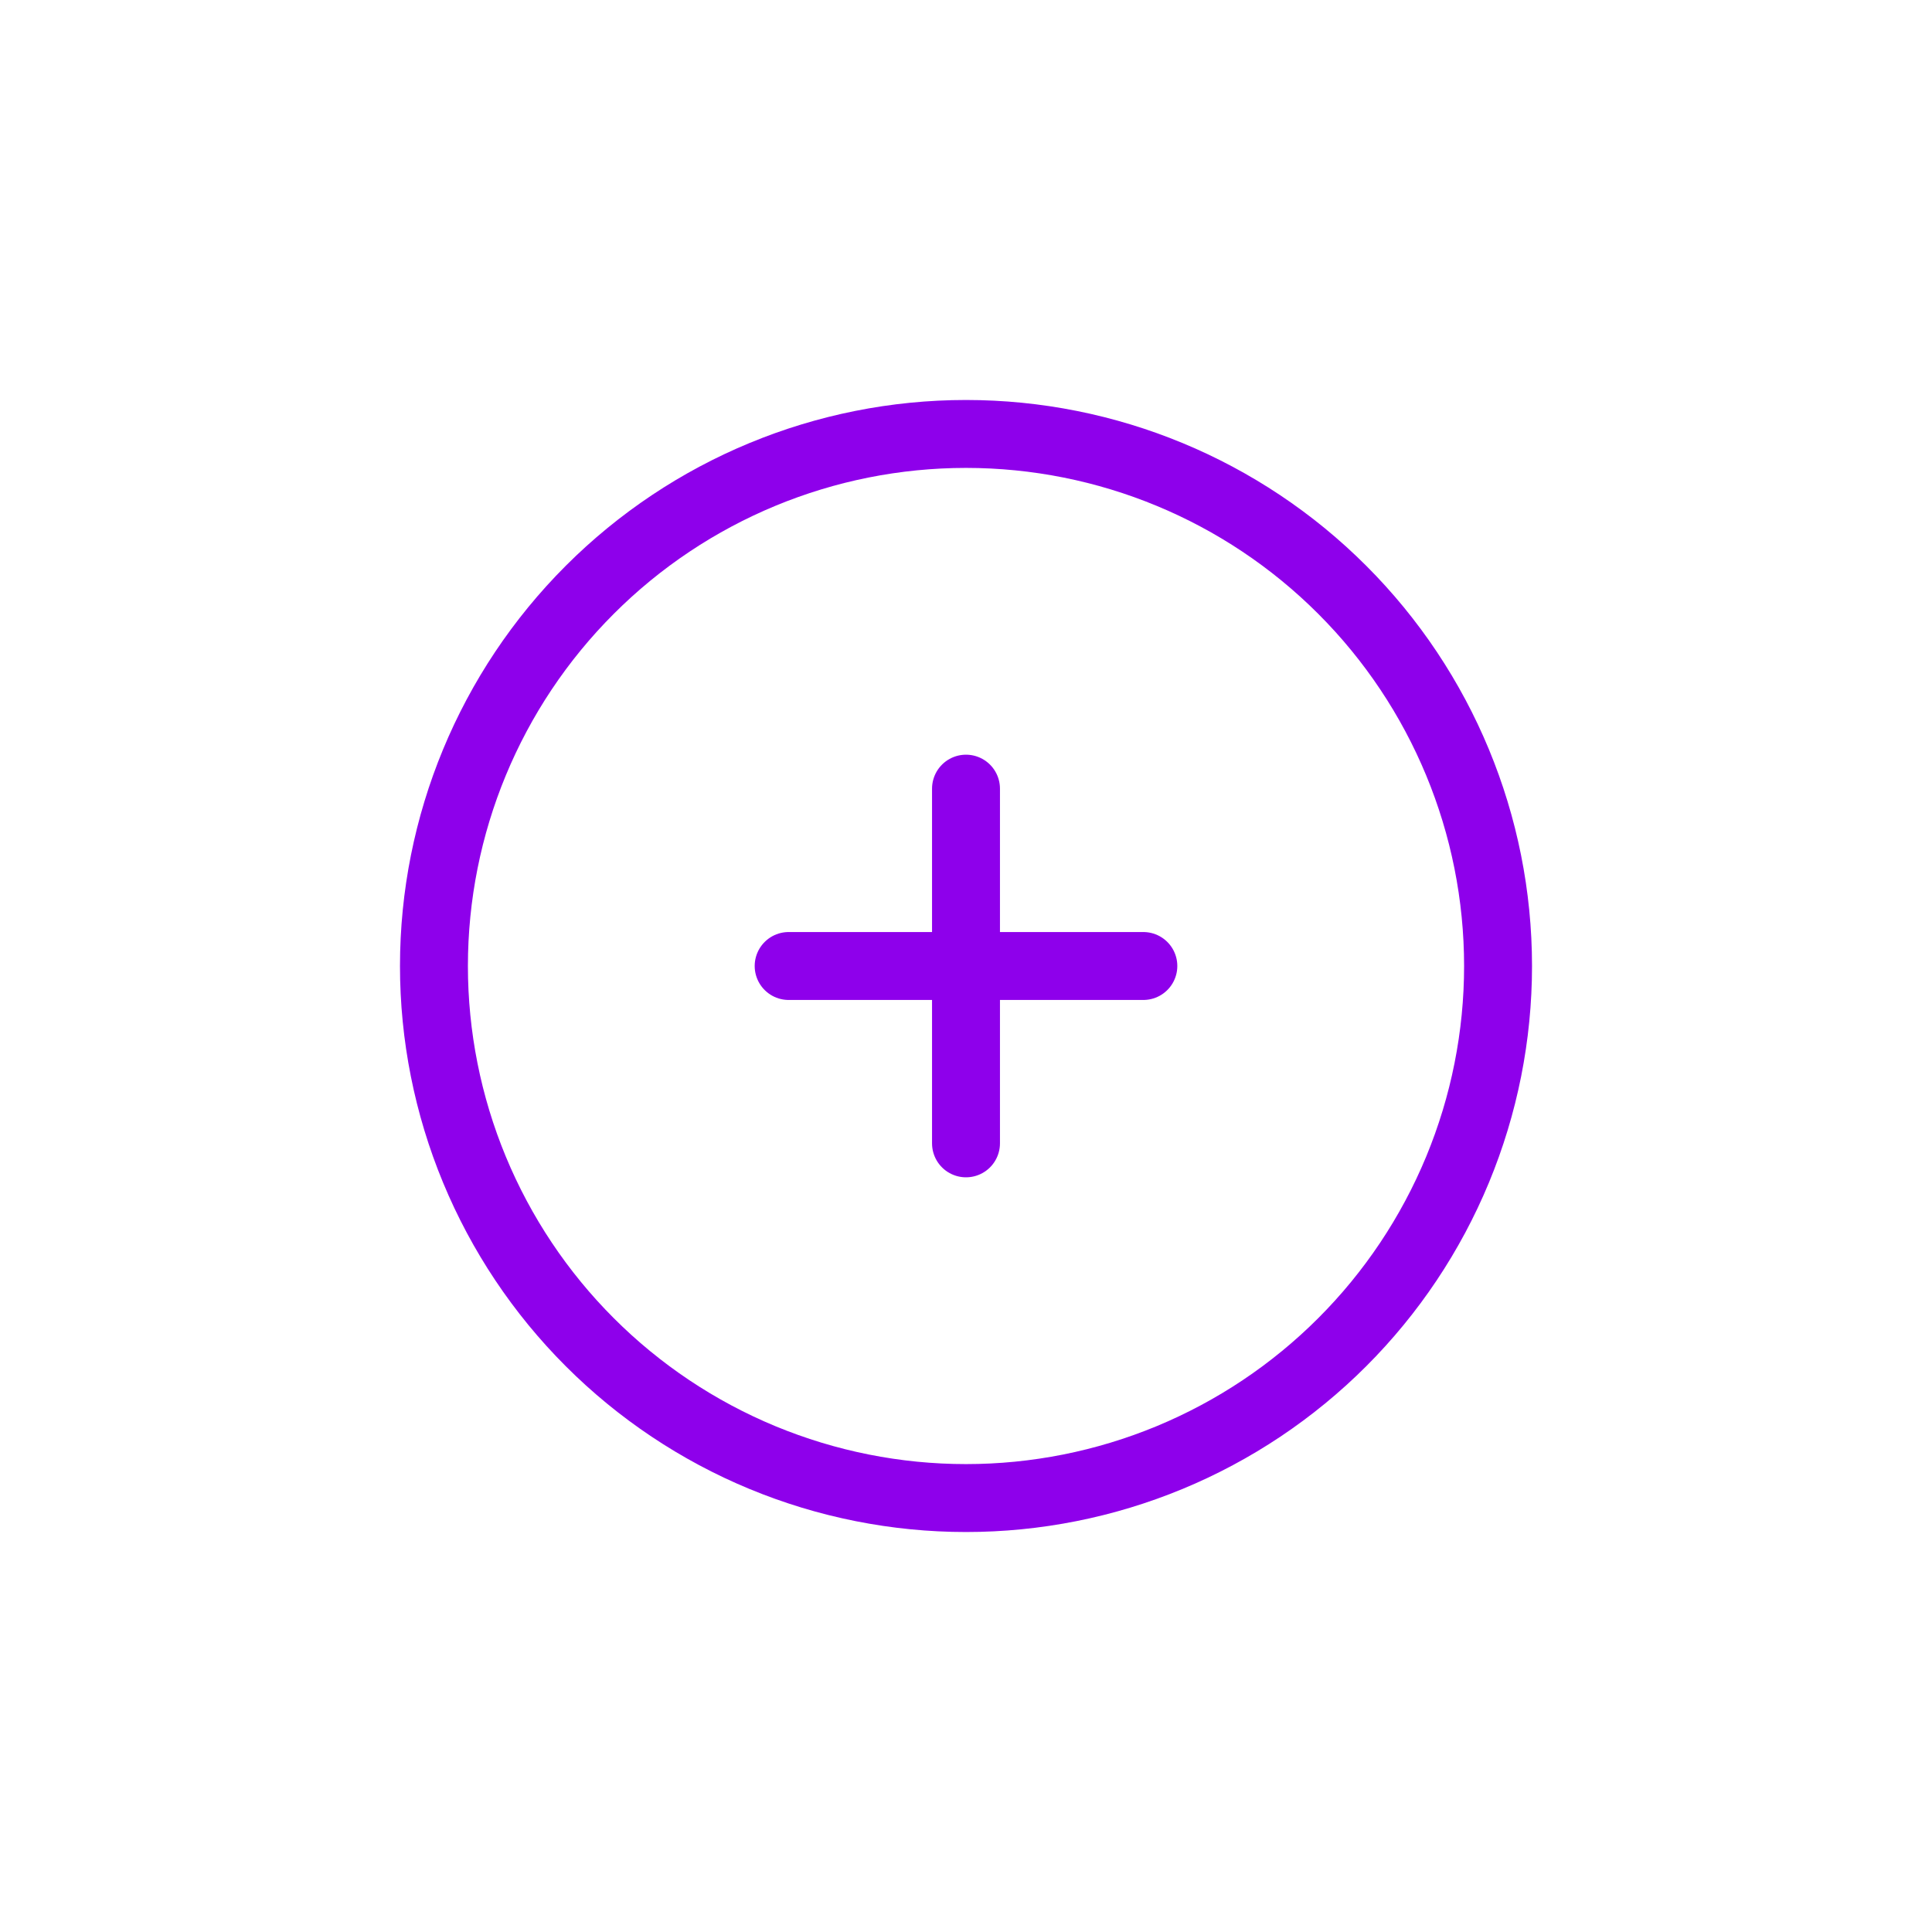 <svg width="128" height="128" viewBox="0 0 128 128" fill="none" xmlns="http://www.w3.org/2000/svg">
<path d="M64 52.25V75.75M75.75 64H52.25M99.25 64C99.25 68.629 98.338 73.213 96.567 77.49C94.795 81.766 92.199 85.652 88.925 88.925C85.652 92.199 81.766 94.795 77.49 96.567C73.213 98.338 68.629 99.25 64 99.25C59.371 99.25 54.787 98.338 50.51 96.567C46.234 94.795 42.348 92.199 39.075 88.925C35.801 85.652 33.205 81.766 31.433 77.49C29.662 73.213 28.75 68.629 28.75 64C28.75 54.651 32.464 45.685 39.075 39.075C45.685 32.464 54.651 28.75 64 28.75C73.349 28.75 82.315 32.464 88.925 39.075C95.536 45.685 99.25 54.651 99.25 64Z" stroke="#8E00EB" stroke-width="4.5" stroke-linecap="round" stroke-linejoin="round"/>
</svg>
